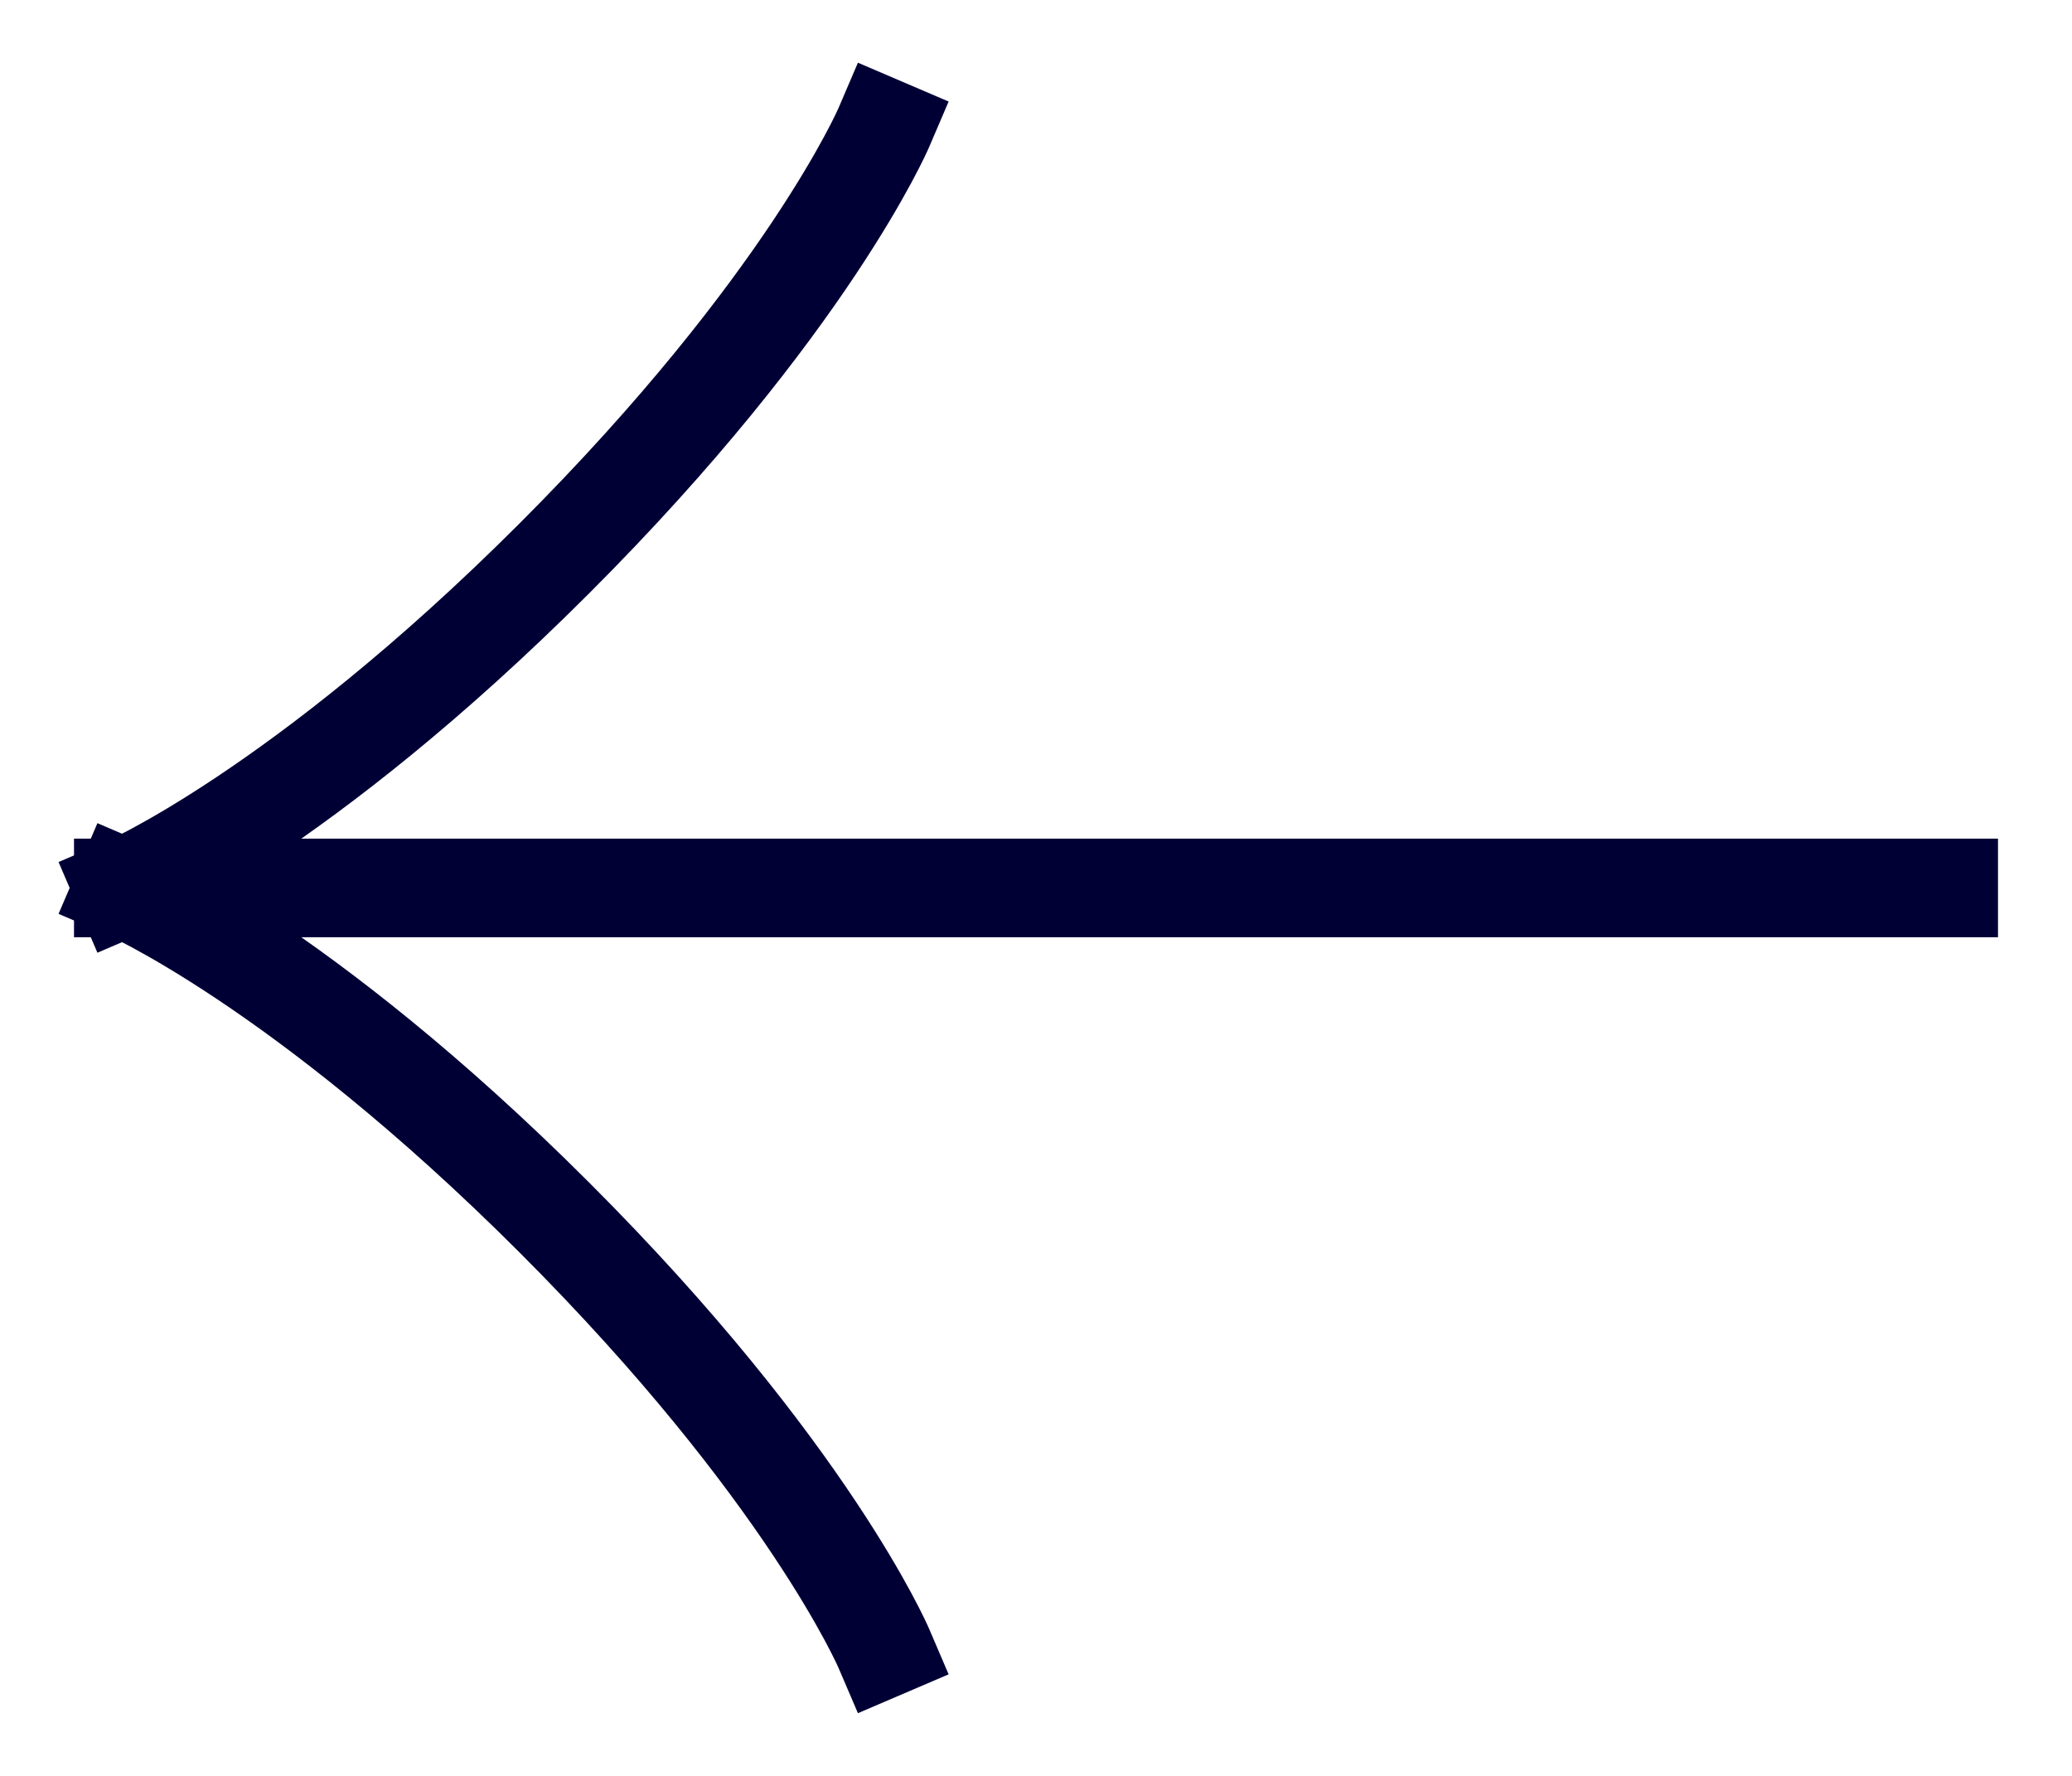 <svg width="21" height="18" viewBox="0 0 21 18" fill="none" xmlns="http://www.w3.org/2000/svg">
<path d="M1.25 9H19.75M1.25 9C1.25 9 3.049 9.771 5.618 12.34C8.188 14.91 8.958 16.708 8.958 16.708M1.25 9C1.25 9 3.049 8.229 5.618 5.66C8.188 3.09 8.958 1.292 8.958 1.292" stroke="#010035" stroke-linecap="square" stroke-linejoin="round"/>
</svg>
